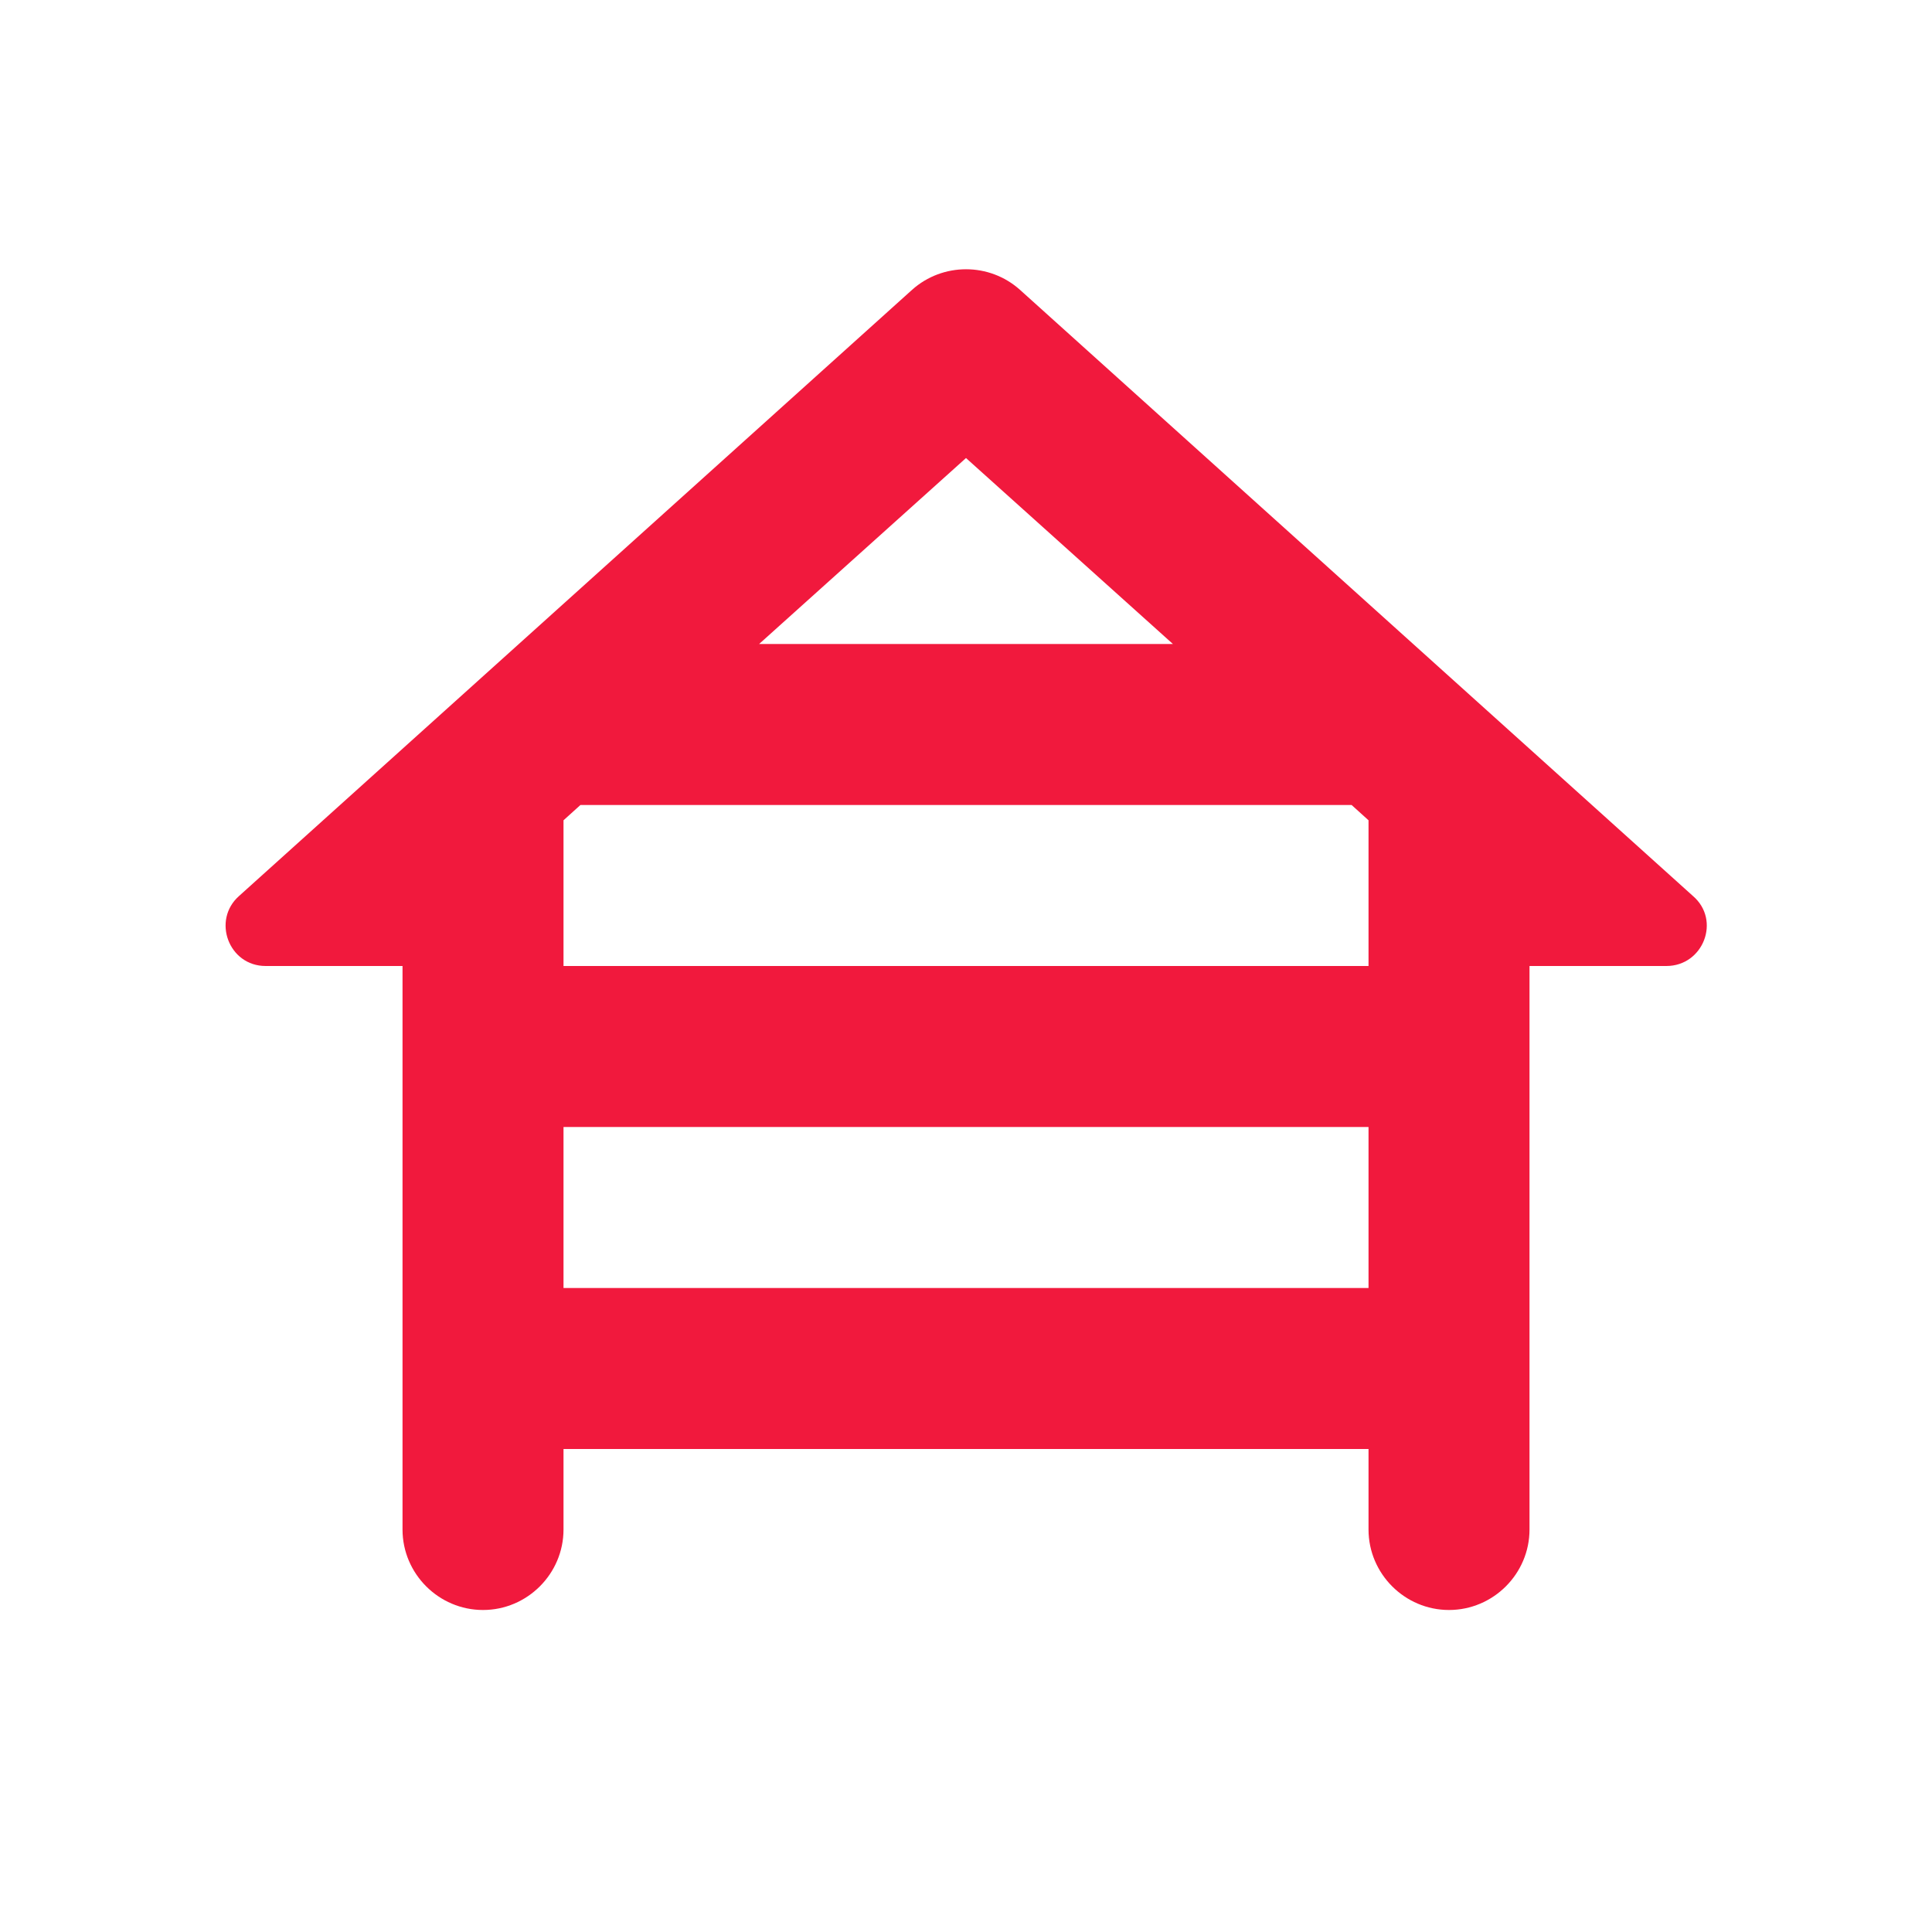 <svg width="64" height="64" viewBox="0 0 64 64" fill="none" xmlns="http://www.w3.org/2000/svg">
<g clip-path="url(#clip0_5441_47266)">
<path d="M50.667 32H55.2C56.427 32 57.014 30.48 56.08 29.68L33.787 9.6C32.774 8.693 31.227 8.693 30.214 9.6L7.92 29.68C7.014 30.48 7.574 32 8.8 32H13.334V50.667C13.334 52.133 14.534 53.333 16 53.333C17.467 53.333 18.667 52.133 18.667 50.667V48H45.334V50.667C45.334 52.133 46.534 53.333 48 53.333C49.467 53.333 50.667 52.133 50.667 50.667V32ZM19.227 26.667H44.774L45.334 27.173V32H18.667V27.173L19.227 26.667ZM38.854 21.333H25.147L32 15.173L38.854 21.333ZM18.667 42.667V37.333H45.334V42.667H18.667Z" fill="#F1193D"/>
</g>
<defs>
<clipPath id="clip0_5441_47266">
<rect width="64" height="64" fill="white"/>
</clipPath>
</defs>
</svg>
